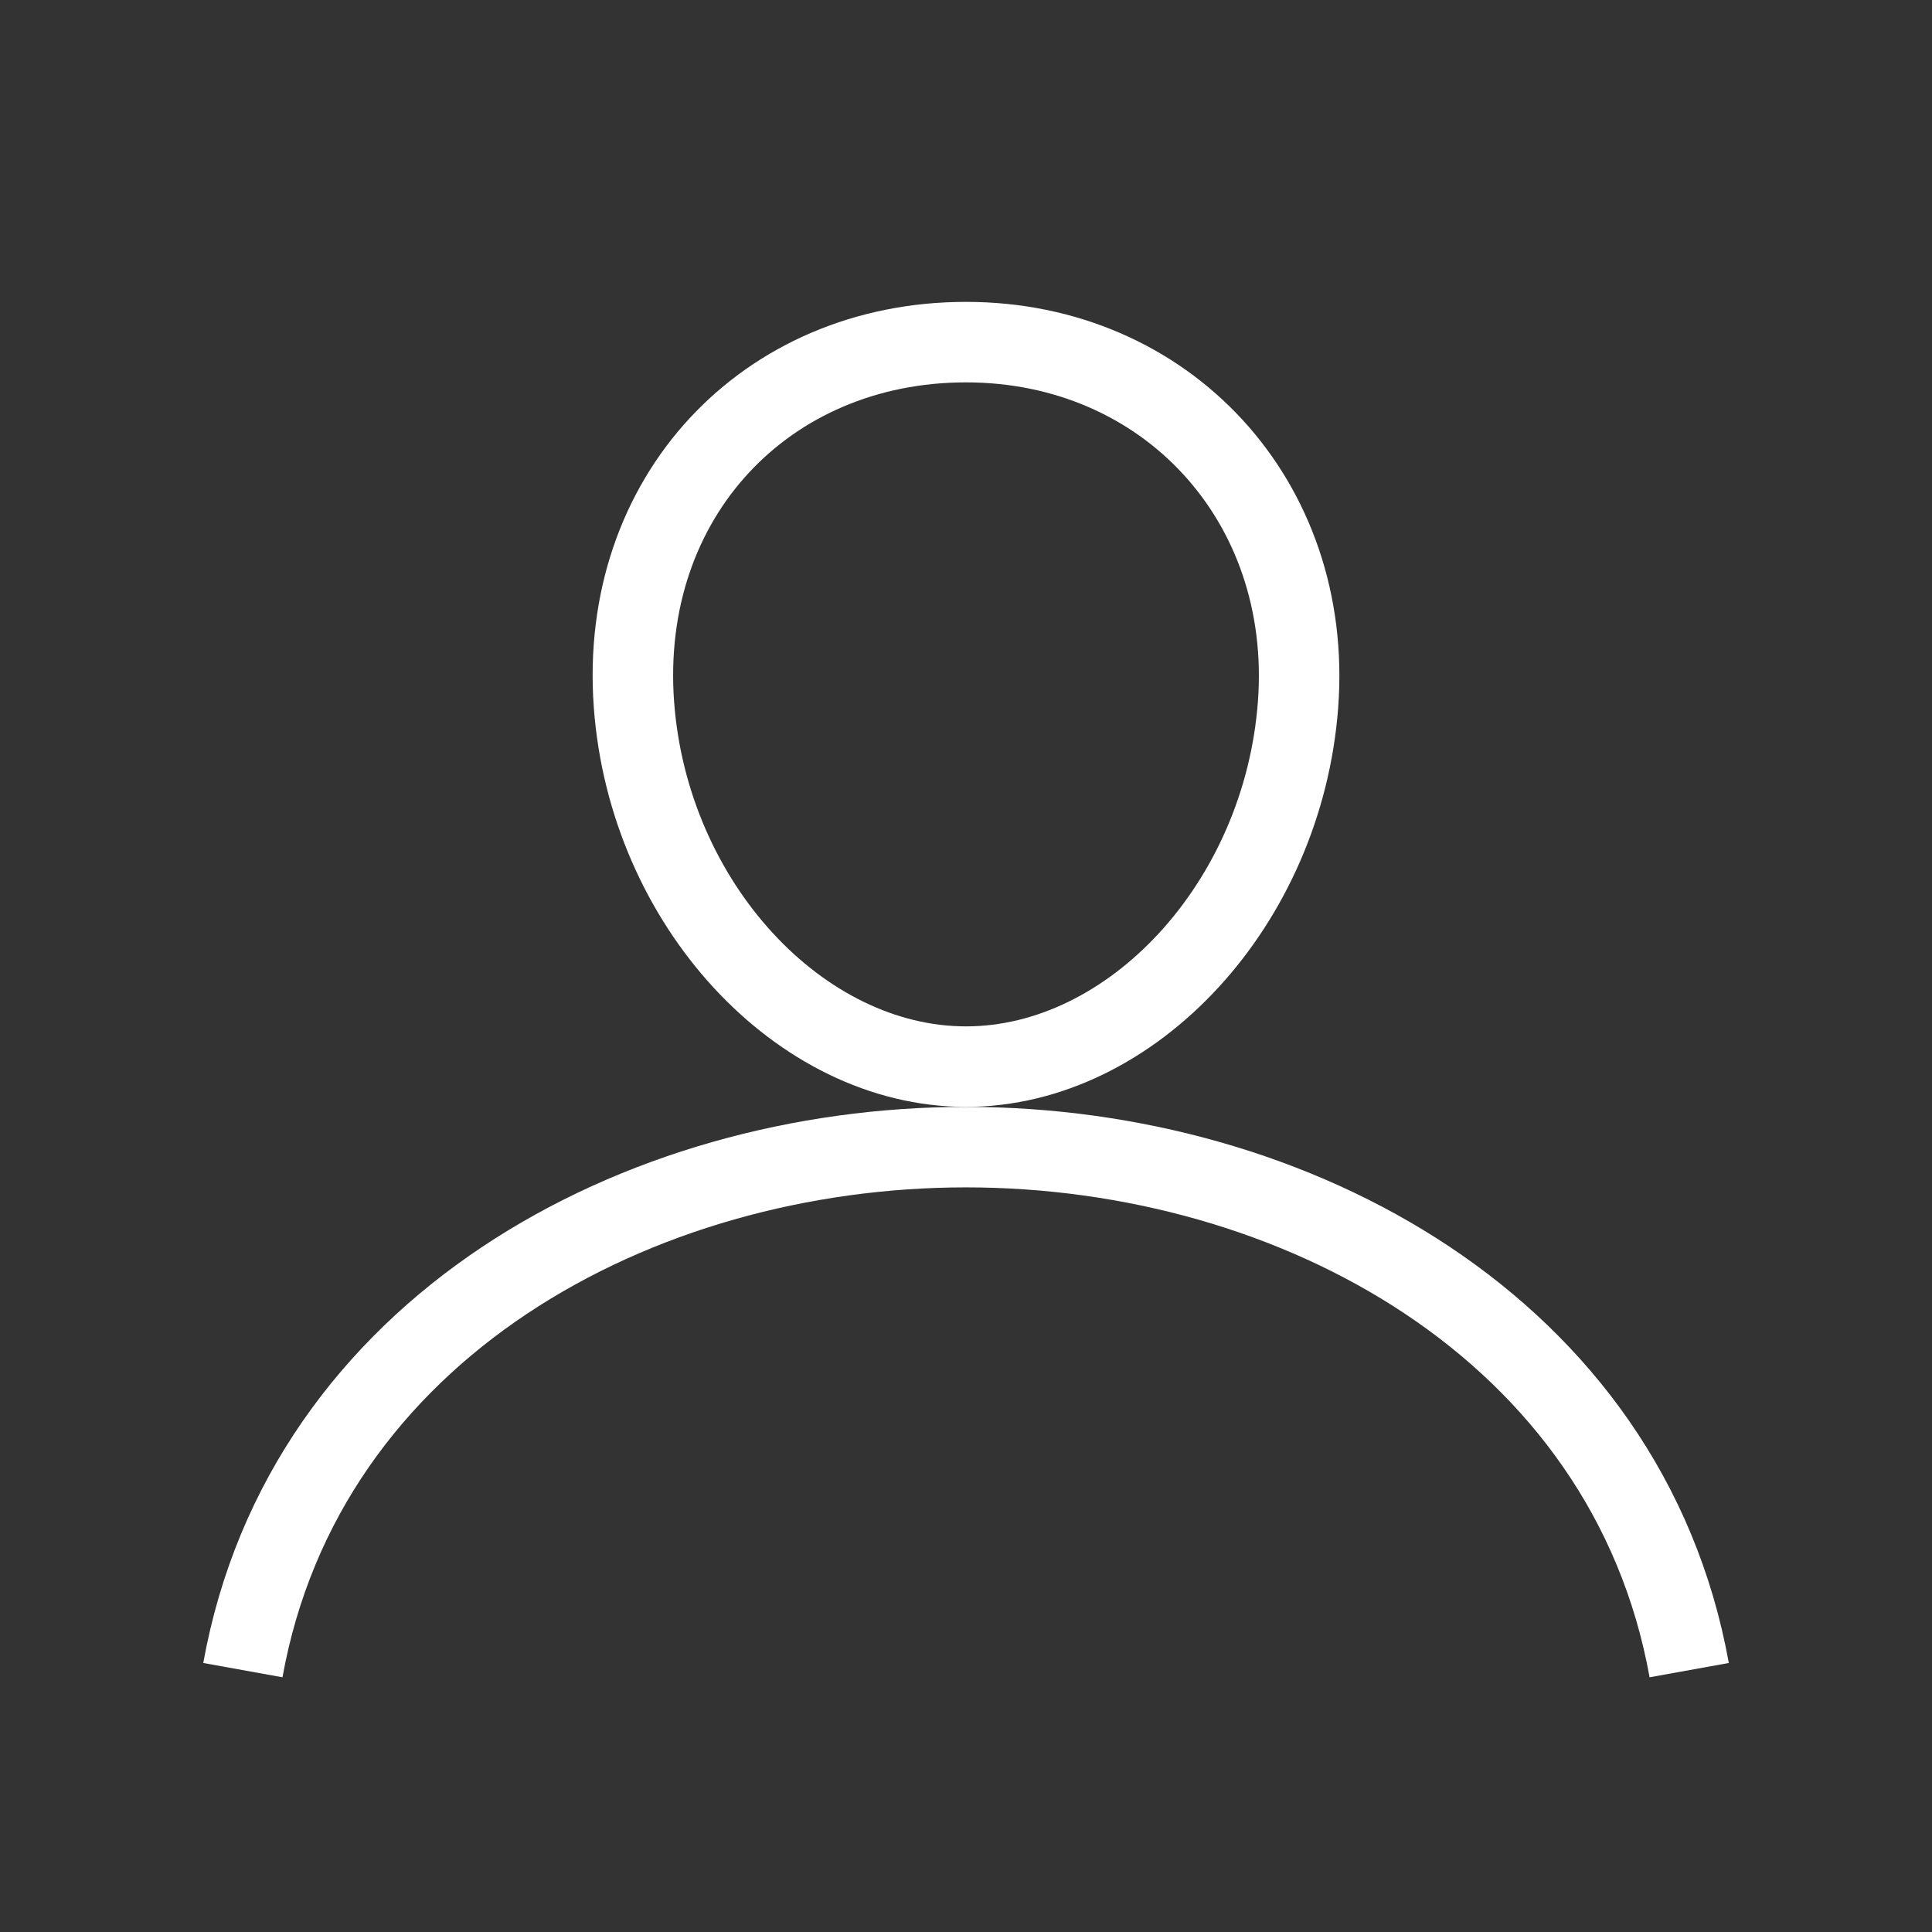 <?xml version="1.0" encoding="UTF-8"?>
<svg xmlns="http://www.w3.org/2000/svg" width="24" height="24" viewBox="0 0 24 24" fill="none">
  <rect x="0" y="0" width="24" height="24" fill="#333333" stroke="none"/>
  <path d="M16.125 8.75C15.941 11.228 14.062 13.25 12 13.25C9.938 13.25 8.056 11.229 7.875 8.75C7.688 6.172 9.515 4.25 12 4.25C14.484 4.25 16.313 6.219 16.125 8.75Z" stroke="white" stroke-linecap="round" stroke-linejoin="round"></path>
  <path d="M3.017 20.747C3.783 16.5 7.922 14.25 12 14.25C16.078 14.25 20.217 16.5 20.984 20.747" stroke="white" stroke-miterlimit="10"></path>
</svg>
